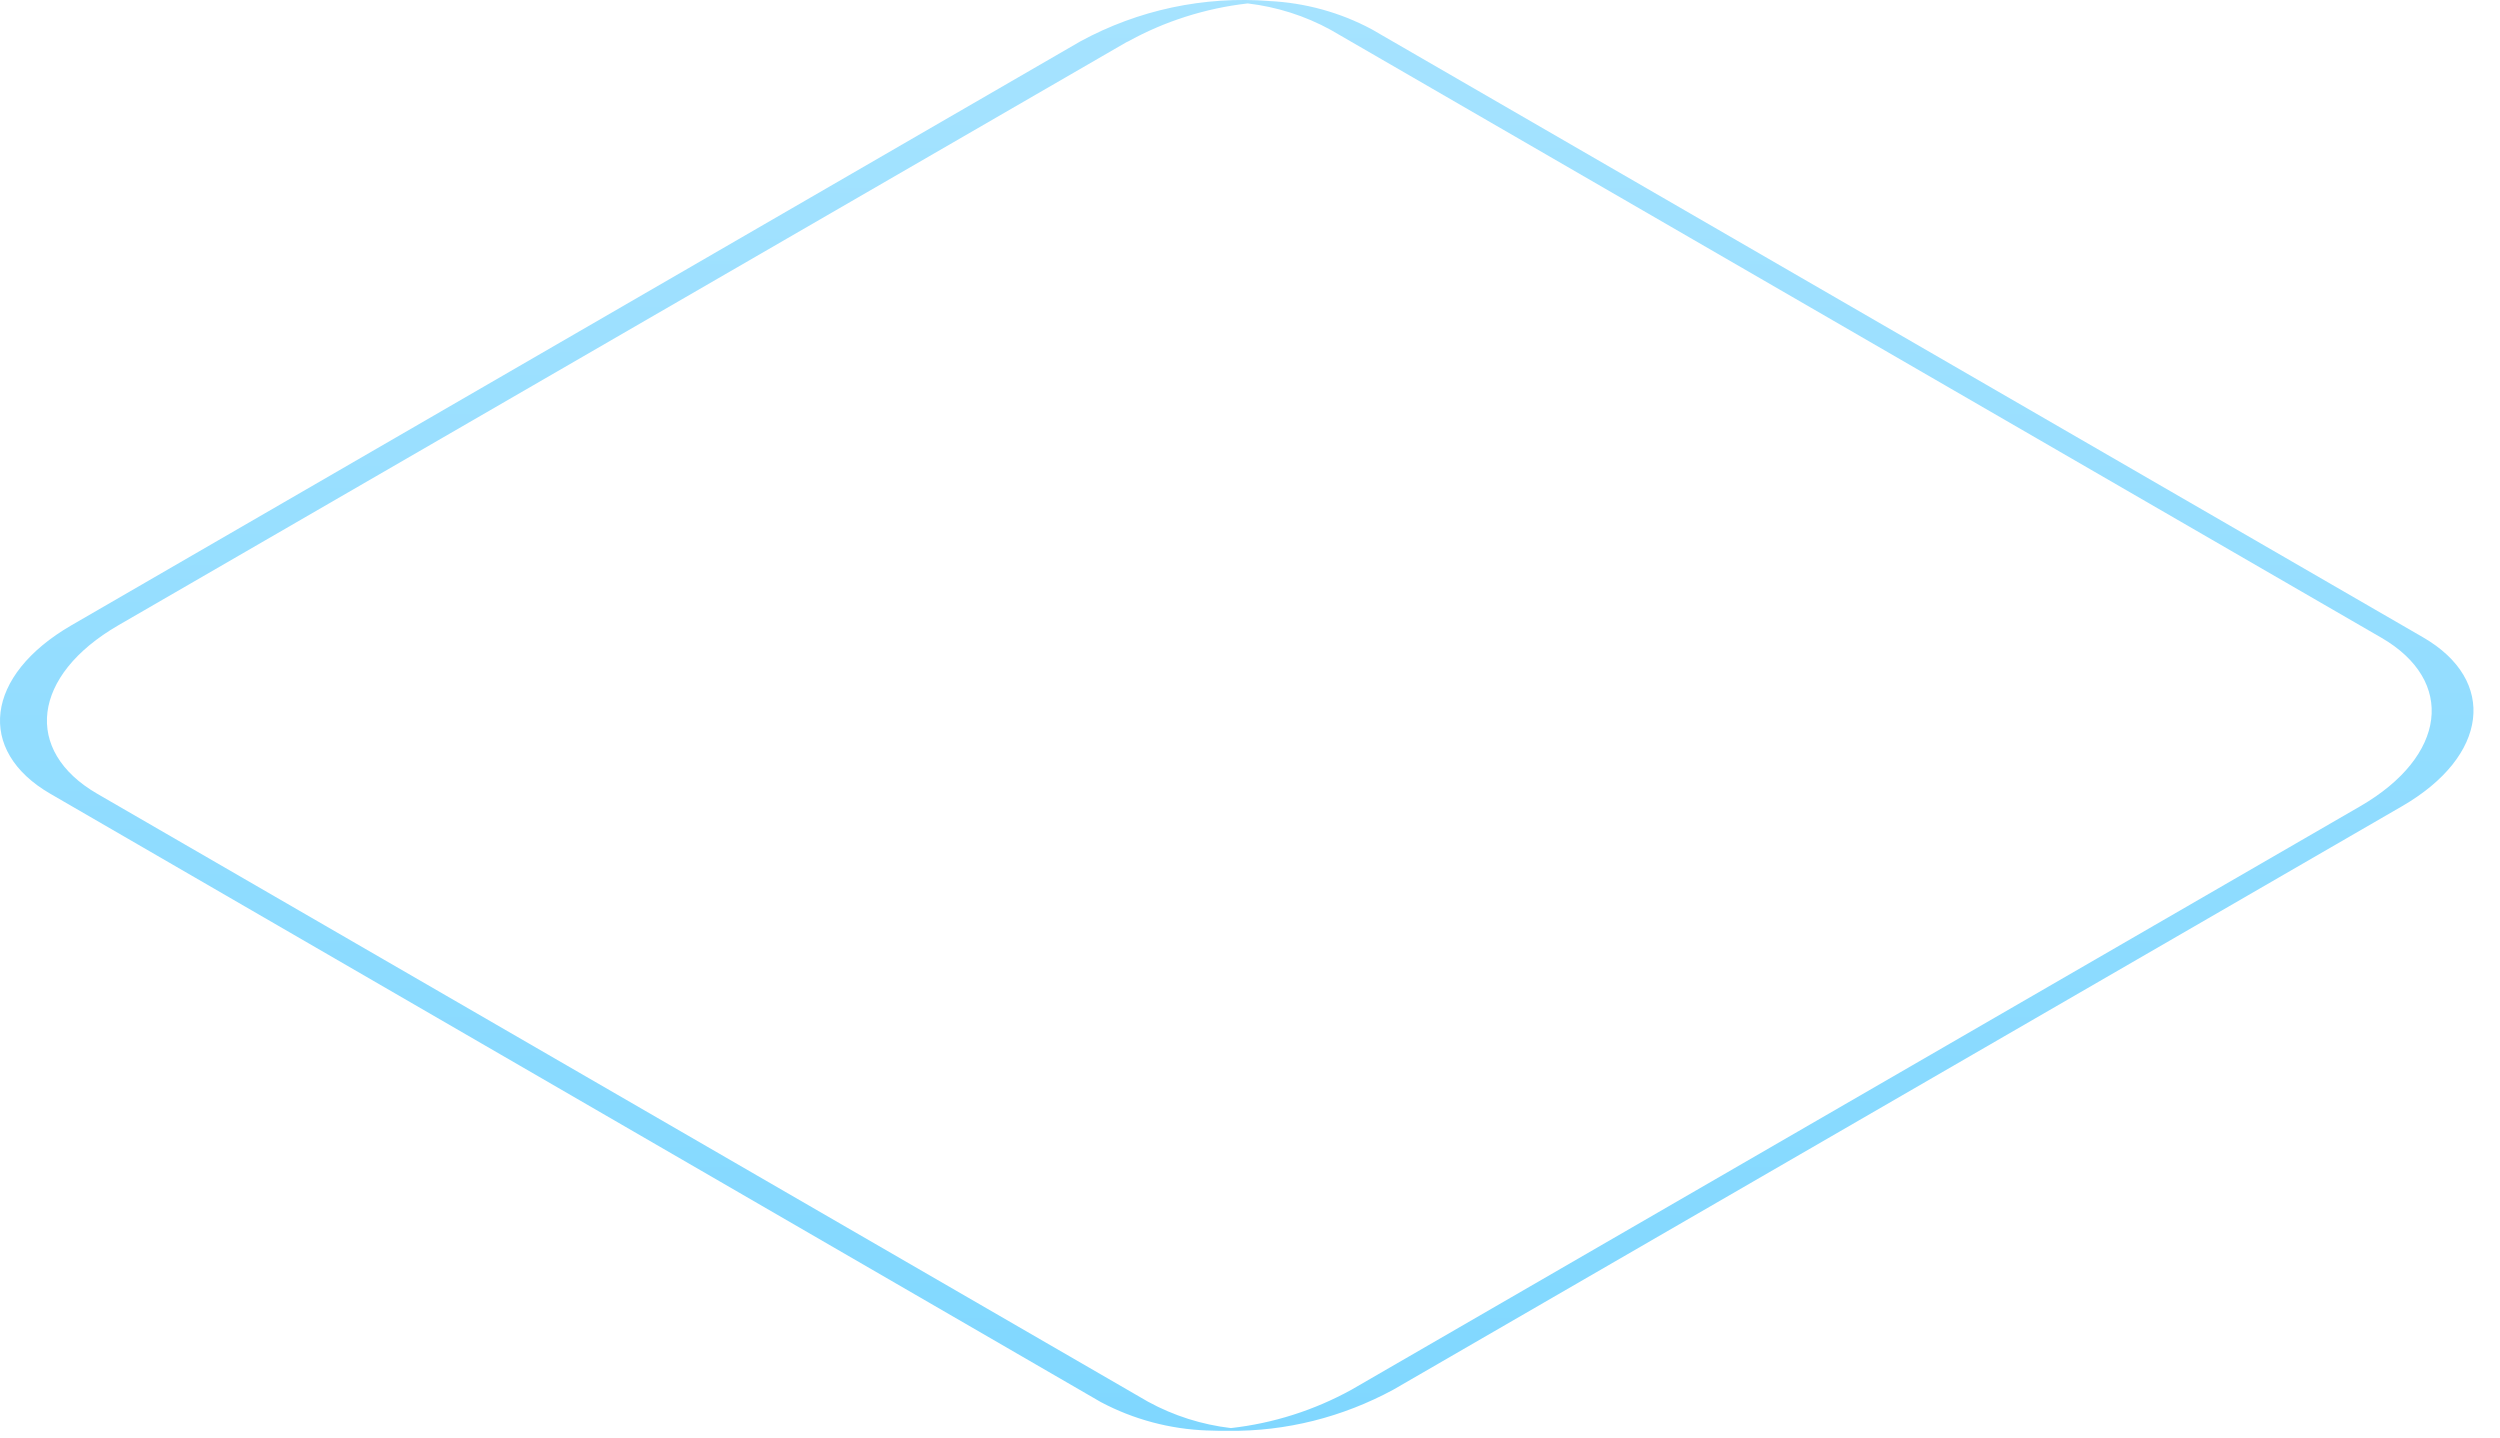<svg preserveAspectRatio="none" width="100%" height="100%" overflow="visible" style="display: block;" viewBox="0 0 73 42" fill="none" xmlns="http://www.w3.org/2000/svg">
<g id="Shape 832 copy 17-2" opacity="0.6">
<path d="M35.243 41.77C34.163 41.73 33.103 41.45 32.143 40.94L1.473 23.18C-0.707 21.92 -0.437 19.72 2.083 18.26L31.543 1.21C33.233 0.29 35.153 -0.12 37.073 0.03H37.053C38.103 0.08 39.133 0.36 40.063 0.86L70.753 18.61C72.933 19.87 72.663 22.08 70.143 23.54L40.683 40.58C39.203 41.38 37.553 41.8 35.873 41.78C35.673 41.78 35.463 41.78 35.263 41.77H35.243ZM32.913 1.22L3.453 18.26C0.933 19.72 0.663 21.92 2.843 23.18L33.523 40.93C34.273 41.34 35.093 41.6 35.943 41.7C37.183 41.56 38.373 41.18 39.463 40.58L68.923 23.54C71.443 22.08 71.713 19.88 69.533 18.62L38.853 0.87C38.103 0.46 37.283 0.2 36.433 0.1C35.203 0.24 34.003 0.62 32.923 1.22H32.913Z" fill="url(#paint0_linear_279_1778)" style="mix-blend-mode:plus-darker"/>
</g>
<defs>
<linearGradient id="paint0_linear_279_1778" x1="36.113" y1="0" x2="36.113" y2="41.781" gradientUnits="userSpaceOnUse">
<stop stop-color="#6AD0FF"/>
<stop offset="1" stop-color="#2BBDFF"/>
</linearGradient>
</defs>
</svg>
